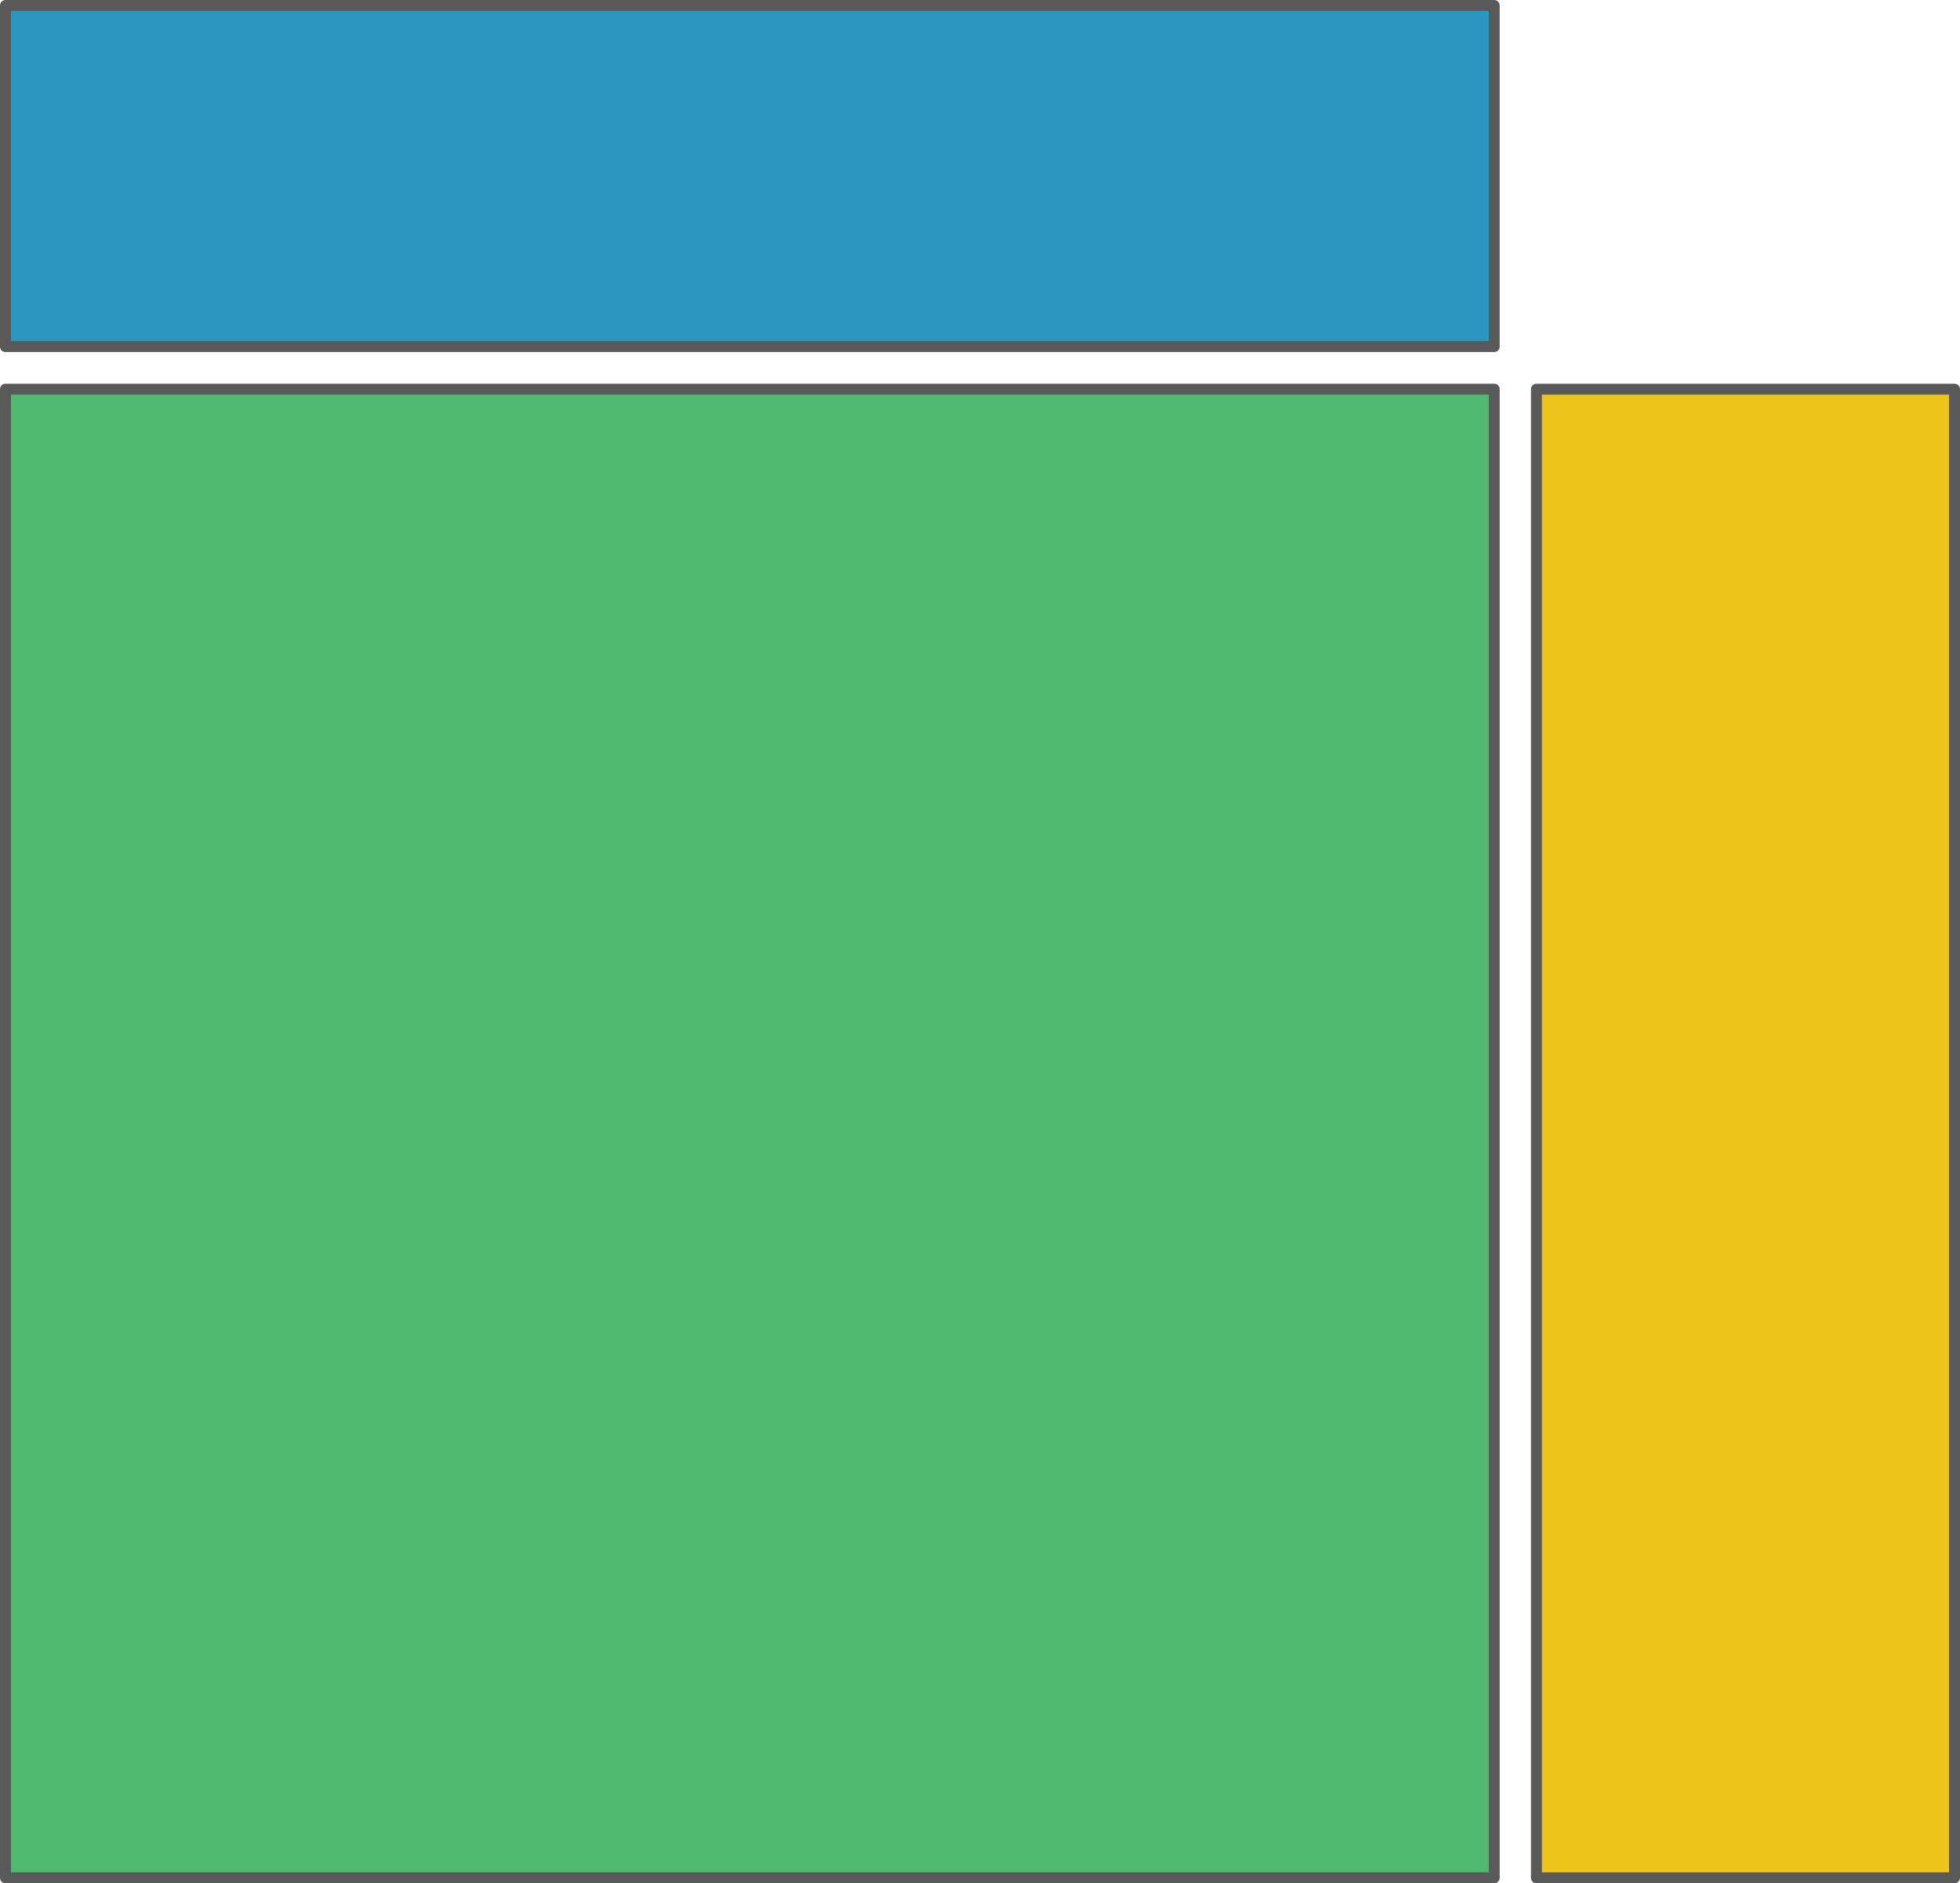 <?xml version="1.0" encoding="UTF-8" standalone="no"?>
<svg
   version="1.1"
   viewBox="0 0 358.472 344.469"
   fill="none"
   stroke="none"
   stroke-linecap="square"
   stroke-miterlimit="10"
   id="svg176"
   width="358.472"
   height="344.469"
   xmlns="http://www.w3.org/2000/svg"
   xmlns:svg="http://www.w3.org/2000/svg">
  <defs
     id="defs176" />
  <clipPath
     id="g36d965c20c1_0_0.0">
    <path
       d="M 0,0 H 960 V 540 H 0 Z"
       clip-rule="nonzero"
       id="path1" />
  </clipPath>
  <g
     clip-path="url(#g36d965c20c1_0_0.0)"
     id="g176"
     transform="translate(-275.302,-93.521)">
    <path
       fill="#4fba6f"
       d="M 276.302,164.706 H 548.585 V 436.989 H 276.302 Z"
       fill-rule="evenodd"
       id="path3" />
    <path
       stroke="#595959"
       stroke-width="2"
       stroke-linejoin="round"
       stroke-linecap="butt"
       d="M 276.302,164.706 H 548.585 V 436.989 H 276.302 Z"
       fill-rule="evenodd"
       id="path4" />
    <path
       fill="#efc41b"
       d="m 556.302,164.706 h 76.472 V 436.989 H 556.302 Z"
       fill-rule="evenodd"
       id="path5" />
    <path
       stroke="#595959"
       stroke-width="2"
       stroke-linejoin="round"
       stroke-linecap="butt"
       d="m 556.302,164.706 h 76.472 V 436.989 H 556.302 Z"
       fill-rule="evenodd"
       id="path6" />
    <path
       fill="#2c96c0"
       d="m 276.302,94.521 h 272.283 v 62.394 H 276.302 Z"
       fill-rule="evenodd"
       id="path7" />
    <path
       stroke="#595959"
       stroke-width="2"
       stroke-linejoin="round"
       stroke-linecap="butt"
       d="m 276.302,94.521 h 272.283 v 62.394 H 276.302 Z"
       fill-rule="evenodd"
       id="path8" />
    <path
       fill="#000000"
       fill-opacity="0"
       d="m 276.302,93.53 h 272.283 v 62.394 H 276.302 Z"
       fill-rule="evenodd"
       id="path171" />
    <path
       fill="#000000"
       fill-opacity="0"
       d="m 275.985,166.31 h 272.283 v 270.677 H 275.985 Z"
       fill-rule="evenodd"
       id="path173" />
    <path
       fill="#000000"
       fill-opacity="0"
       d="m 556.302,166.31 h 76.472 v 270.677 H 556.302 Z"
       fill-rule="evenodd"
       id="path175" />
  </g>
</svg>
